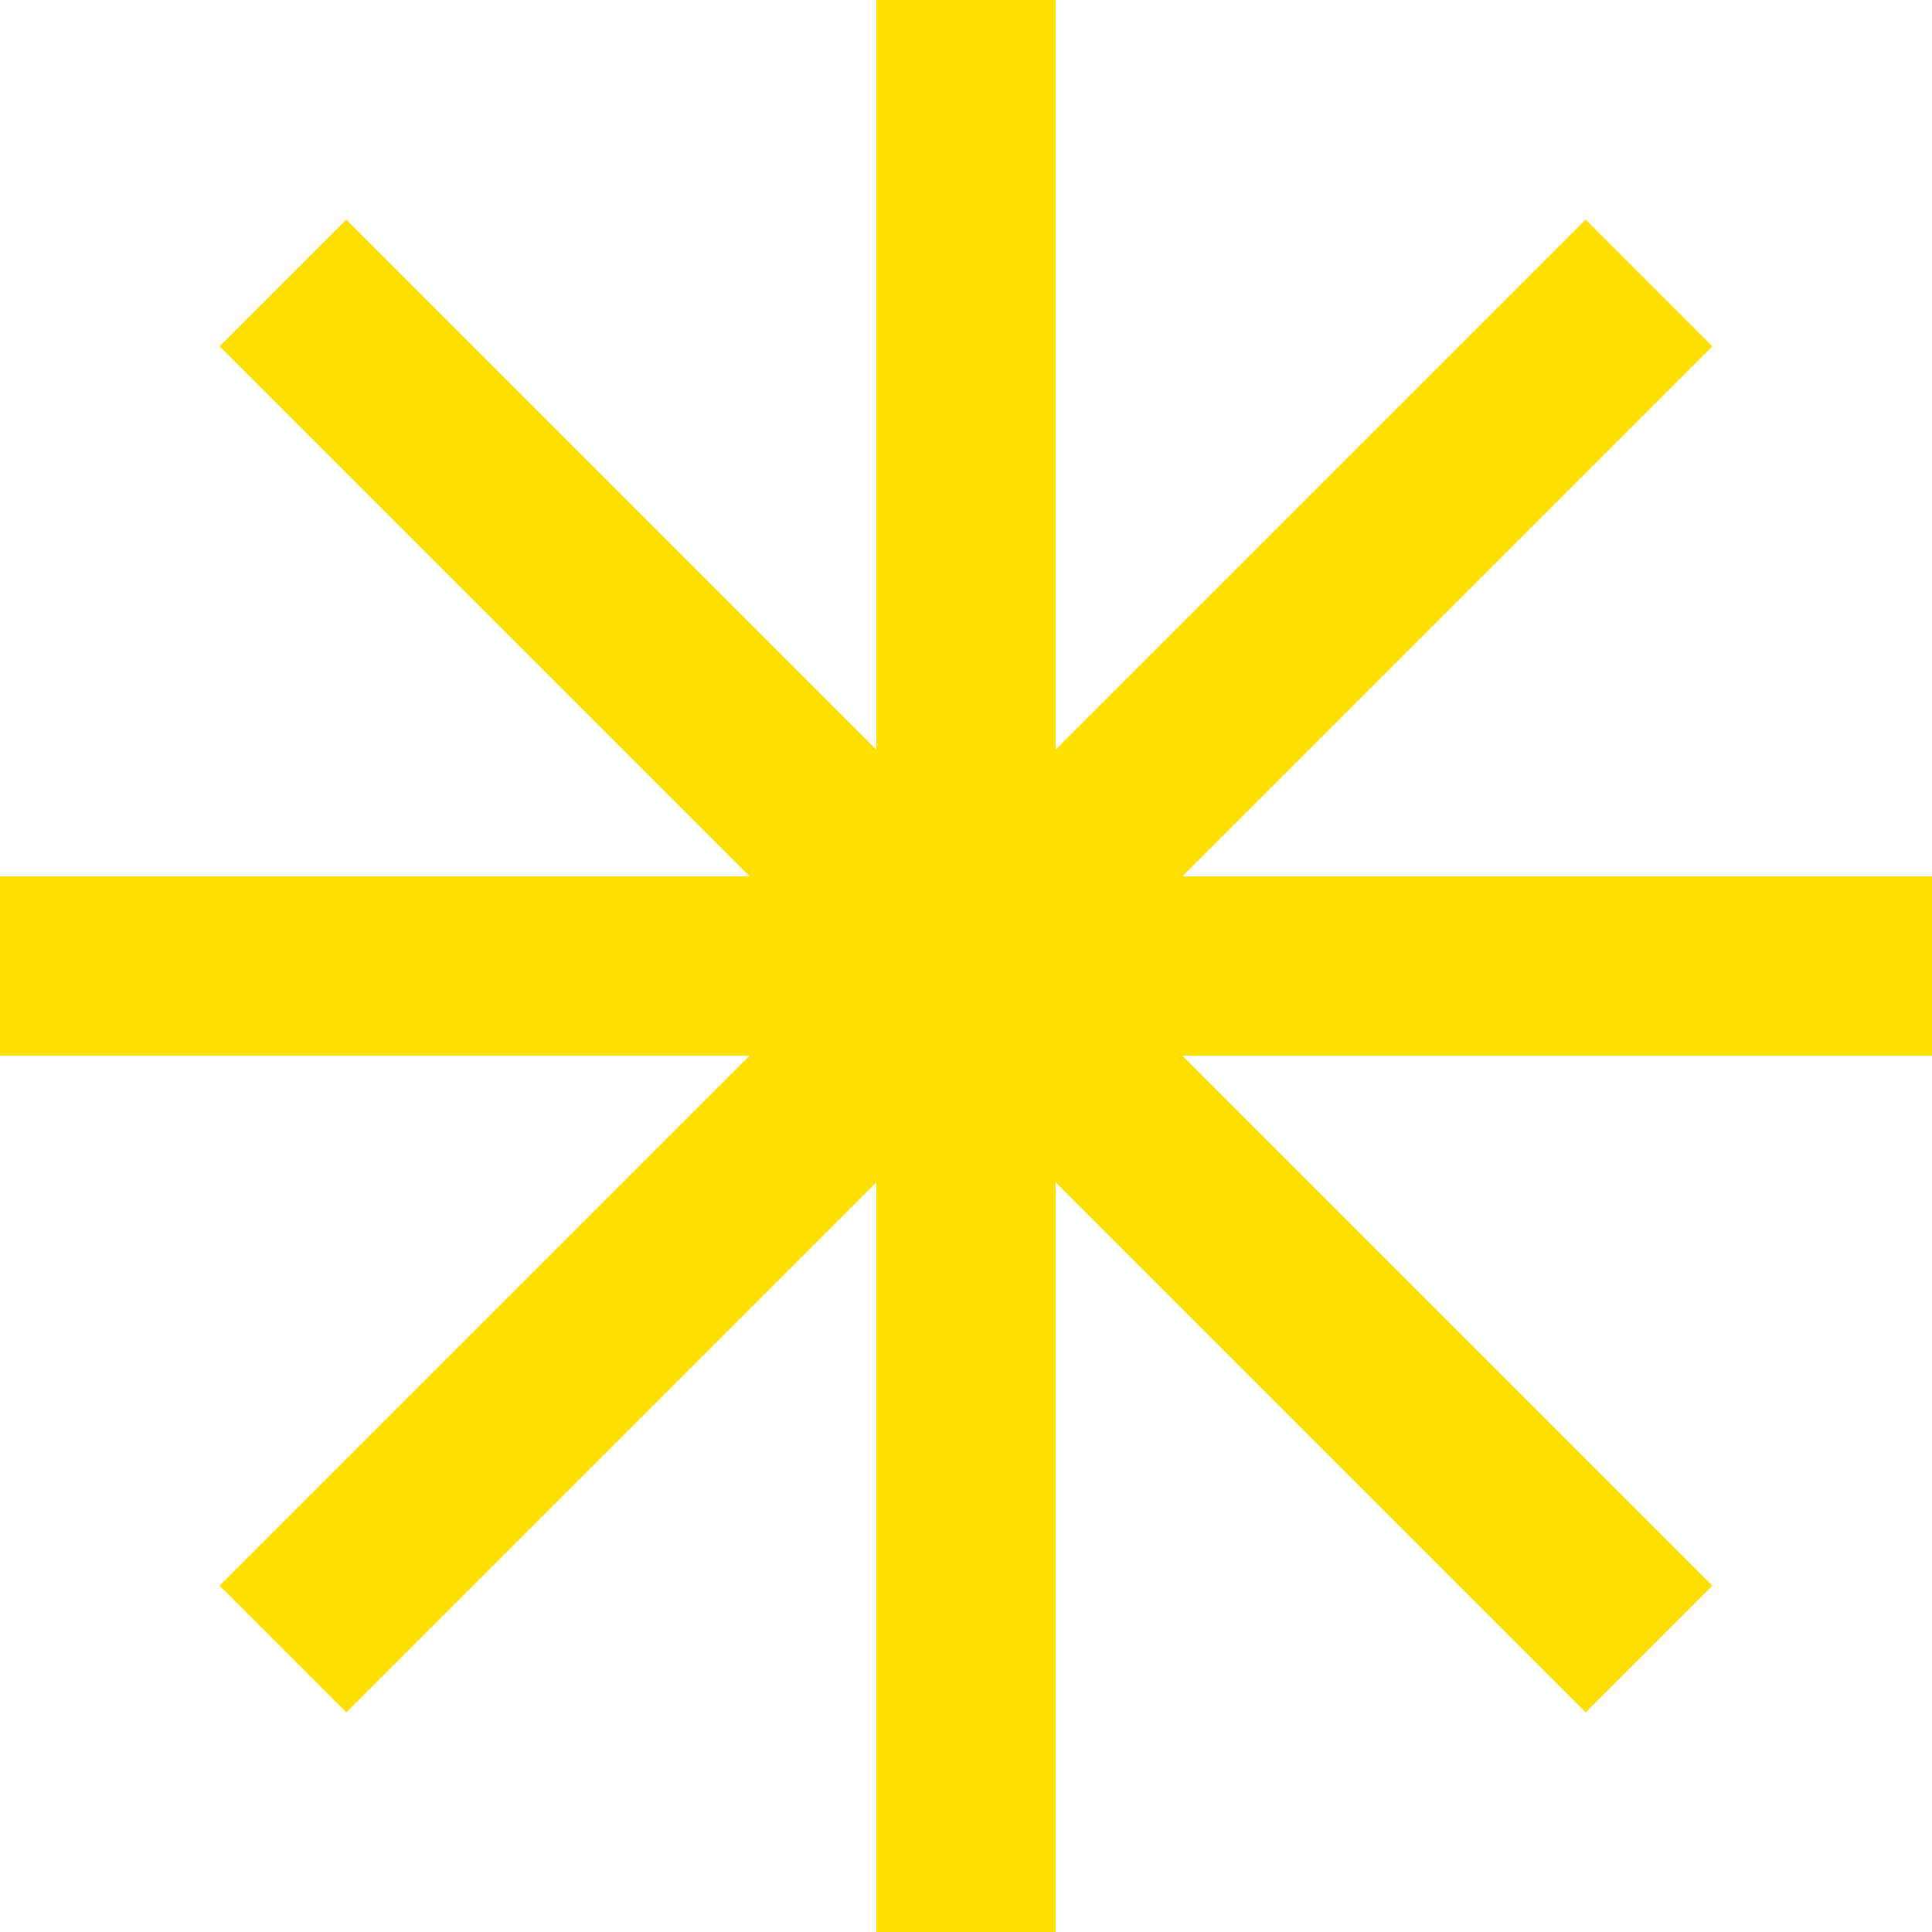 <svg width="200" height="200" fill="none" xmlns="http://www.w3.org/2000/svg"><g clip-path="url(#prefix__clip0_3003_195)"><path d="M200 90.722h-77.603l54.872-54.871-13.12-13.12-54.871 54.872V0H90.722v77.603L35.85 22.732 22.73 35.85l54.872 54.87H0v18.557h77.603l-54.871 54.871 13.119 13.12 54.87-54.872V200h18.557v-77.603l54.871 54.872 13.12-13.12-54.872-54.871H200V90.722z" fill="#FFDF00"/></g><defs><clipPath id="prefix__clip0_3003_195"><path fill="#FFDF00" d="M0 0h200v200H0z"/></clipPath></defs></svg>